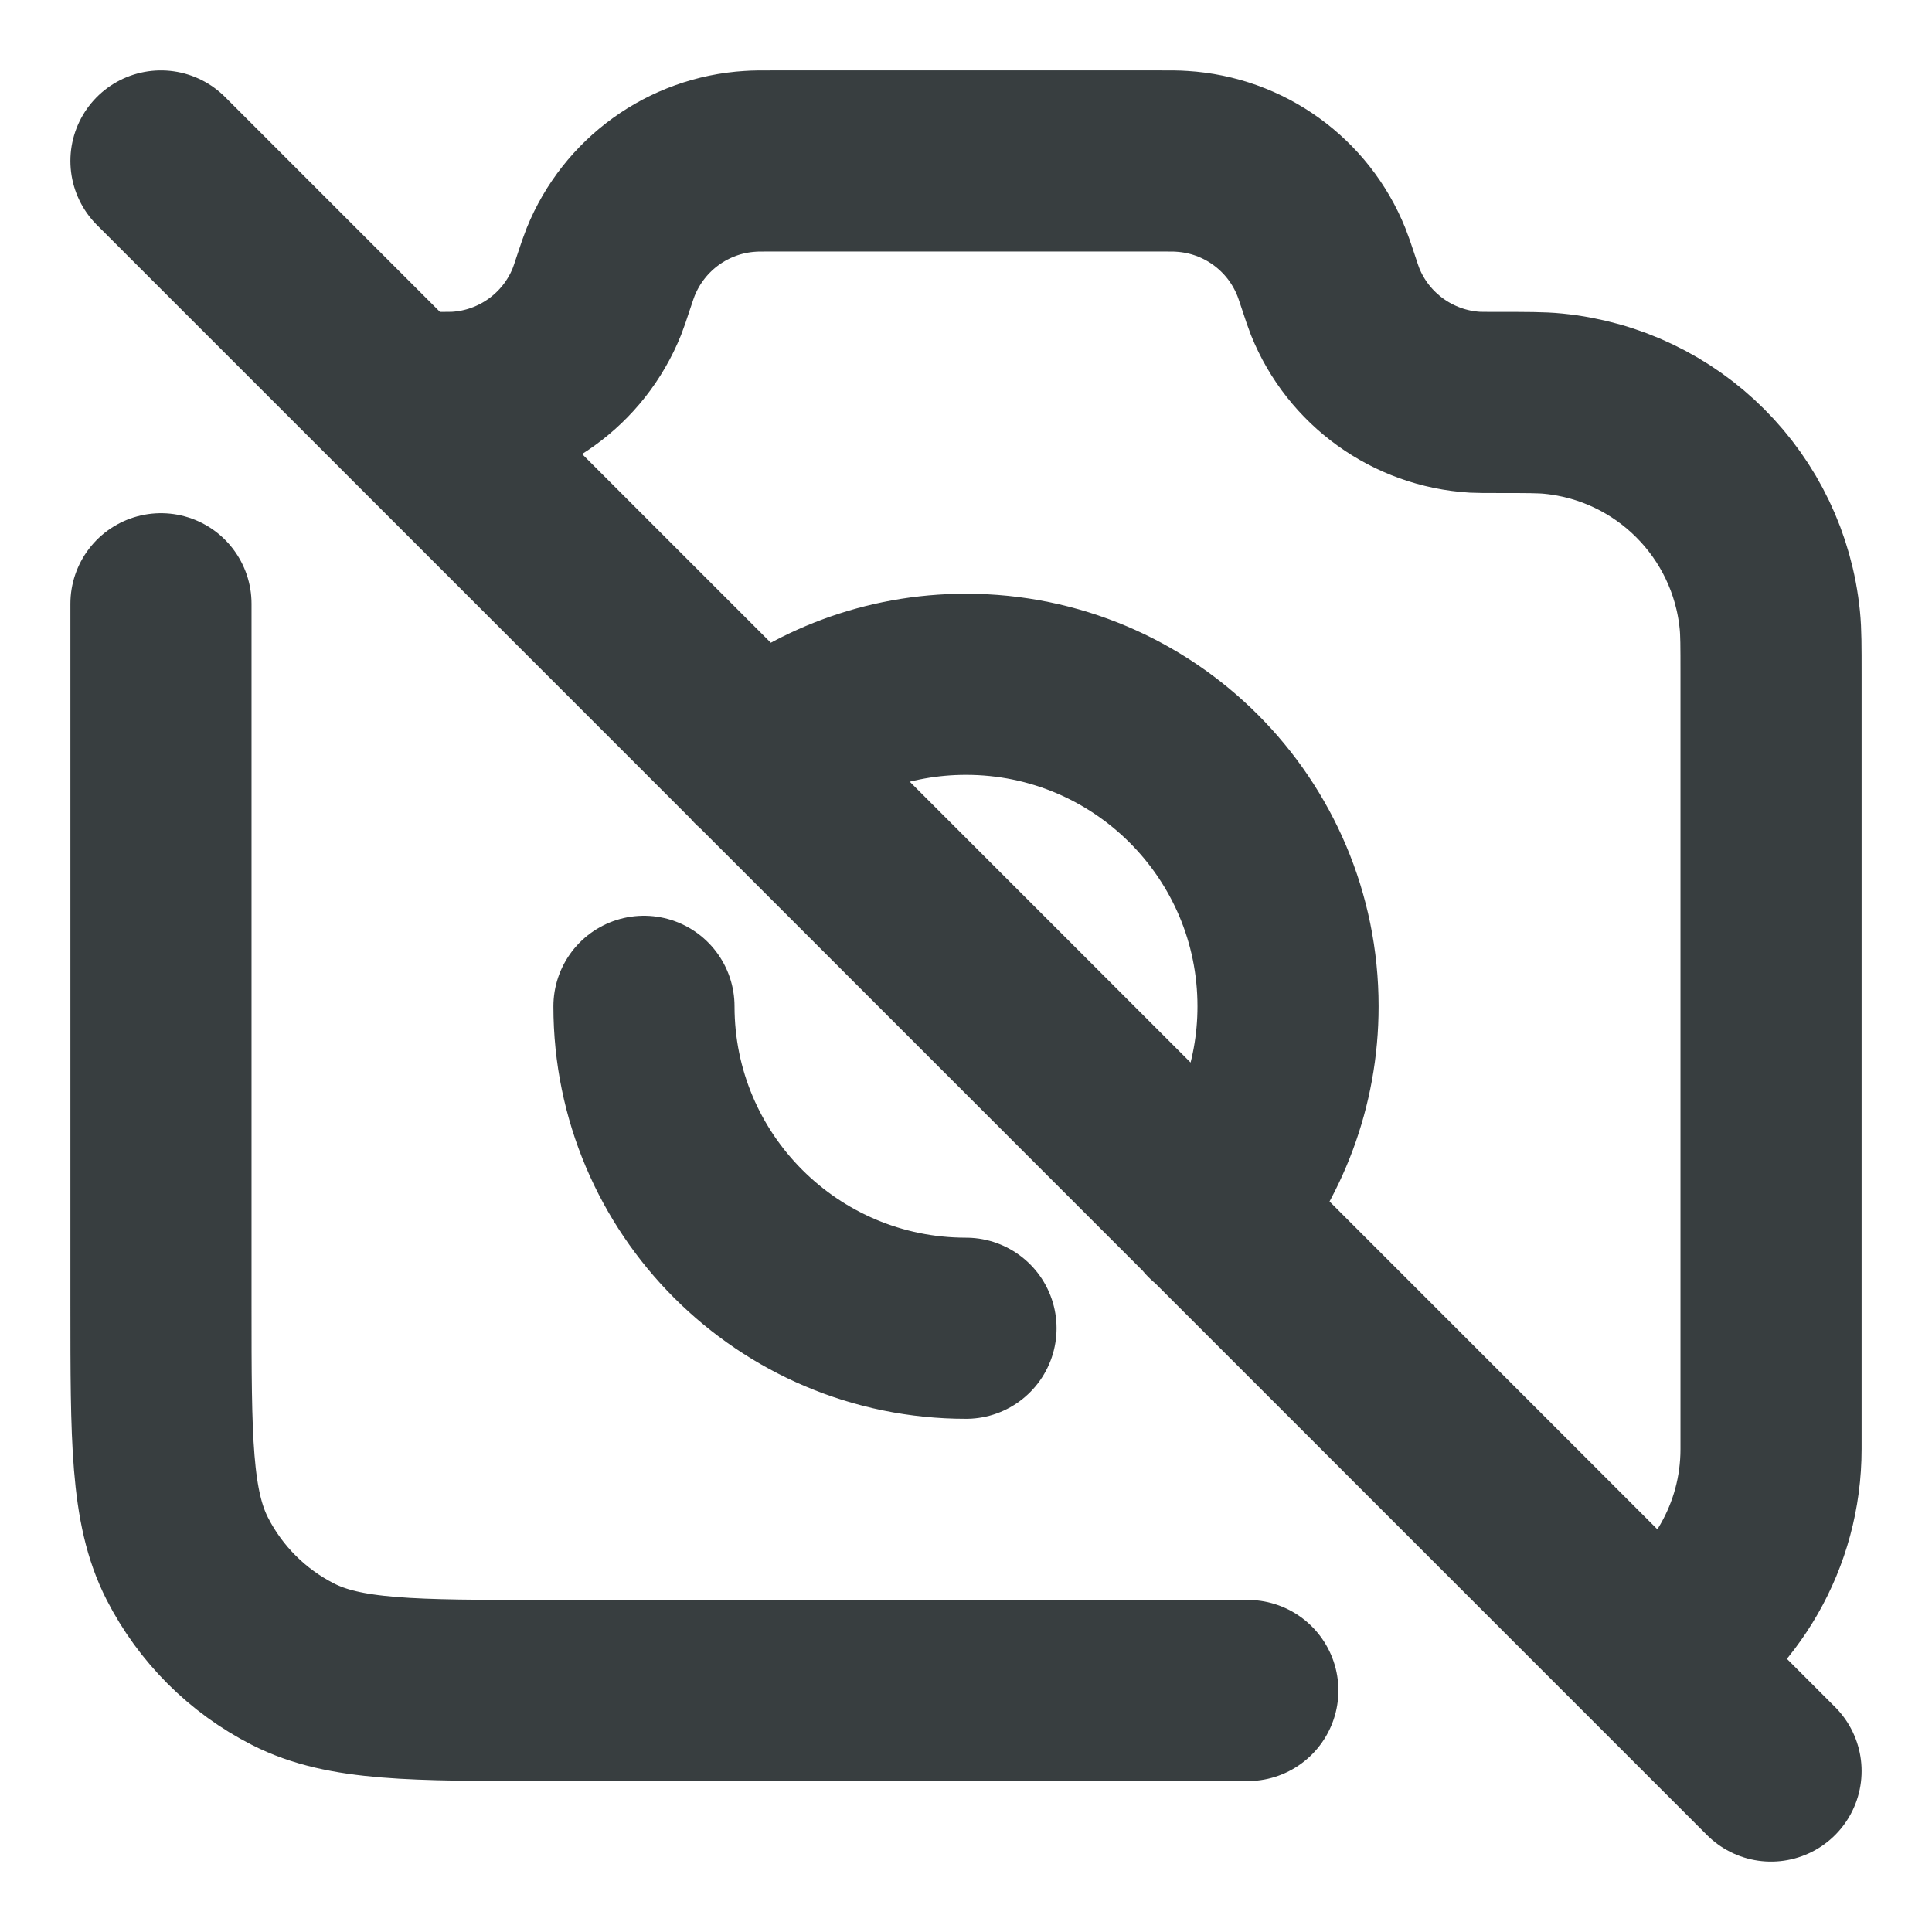 <svg width="16" height="16" viewBox="0 0 16 16" fill="none" xmlns="http://www.w3.org/2000/svg">
<path d="M3.333 3.333H3.613C3.702 3.333 3.746 3.333 3.786 3.331C4.301 3.3 4.751 2.975 4.943 2.498C4.958 2.46 4.972 2.418 5 2.333C5.028 2.249 5.042 2.207 5.057 2.17C5.25 1.692 5.7 1.367 6.214 1.336C6.254 1.333 6.299 1.333 6.388 1.333H9.613C9.702 1.333 9.746 1.333 9.786 1.336C10.301 1.367 10.751 1.692 10.943 2.17C10.958 2.207 10.972 2.249 11 2.333C11.028 2.418 11.042 2.46 11.057 2.498C11.249 2.975 11.7 3.3 12.214 3.331C12.254 3.333 12.302 3.333 12.396 3.333C12.643 3.333 12.766 3.333 12.864 3.343C13.813 3.437 14.563 4.188 14.657 5.136C14.667 5.235 14.667 5.351 14.667 5.585V12C14.667 12.723 14.283 13.357 13.708 13.708M10.043 10.048C10.432 9.584 10.667 8.986 10.667 8.334C10.667 6.861 9.473 5.667 8 5.667C7.348 5.667 6.75 5.901 6.287 6.29M14.667 14.667L1.333 1.333M1.333 5V10.8C1.333 11.92 1.333 12.48 1.551 12.908C1.743 13.284 2.049 13.59 2.426 13.782C2.853 14 3.413 14 4.534 14H10.334M8 11C6.527 11 5.333 9.806 5.333 8.334" stroke="#383E40" stroke-width="1.5" stroke-linecap="round" stroke-linejoin="round"/>
</svg>
